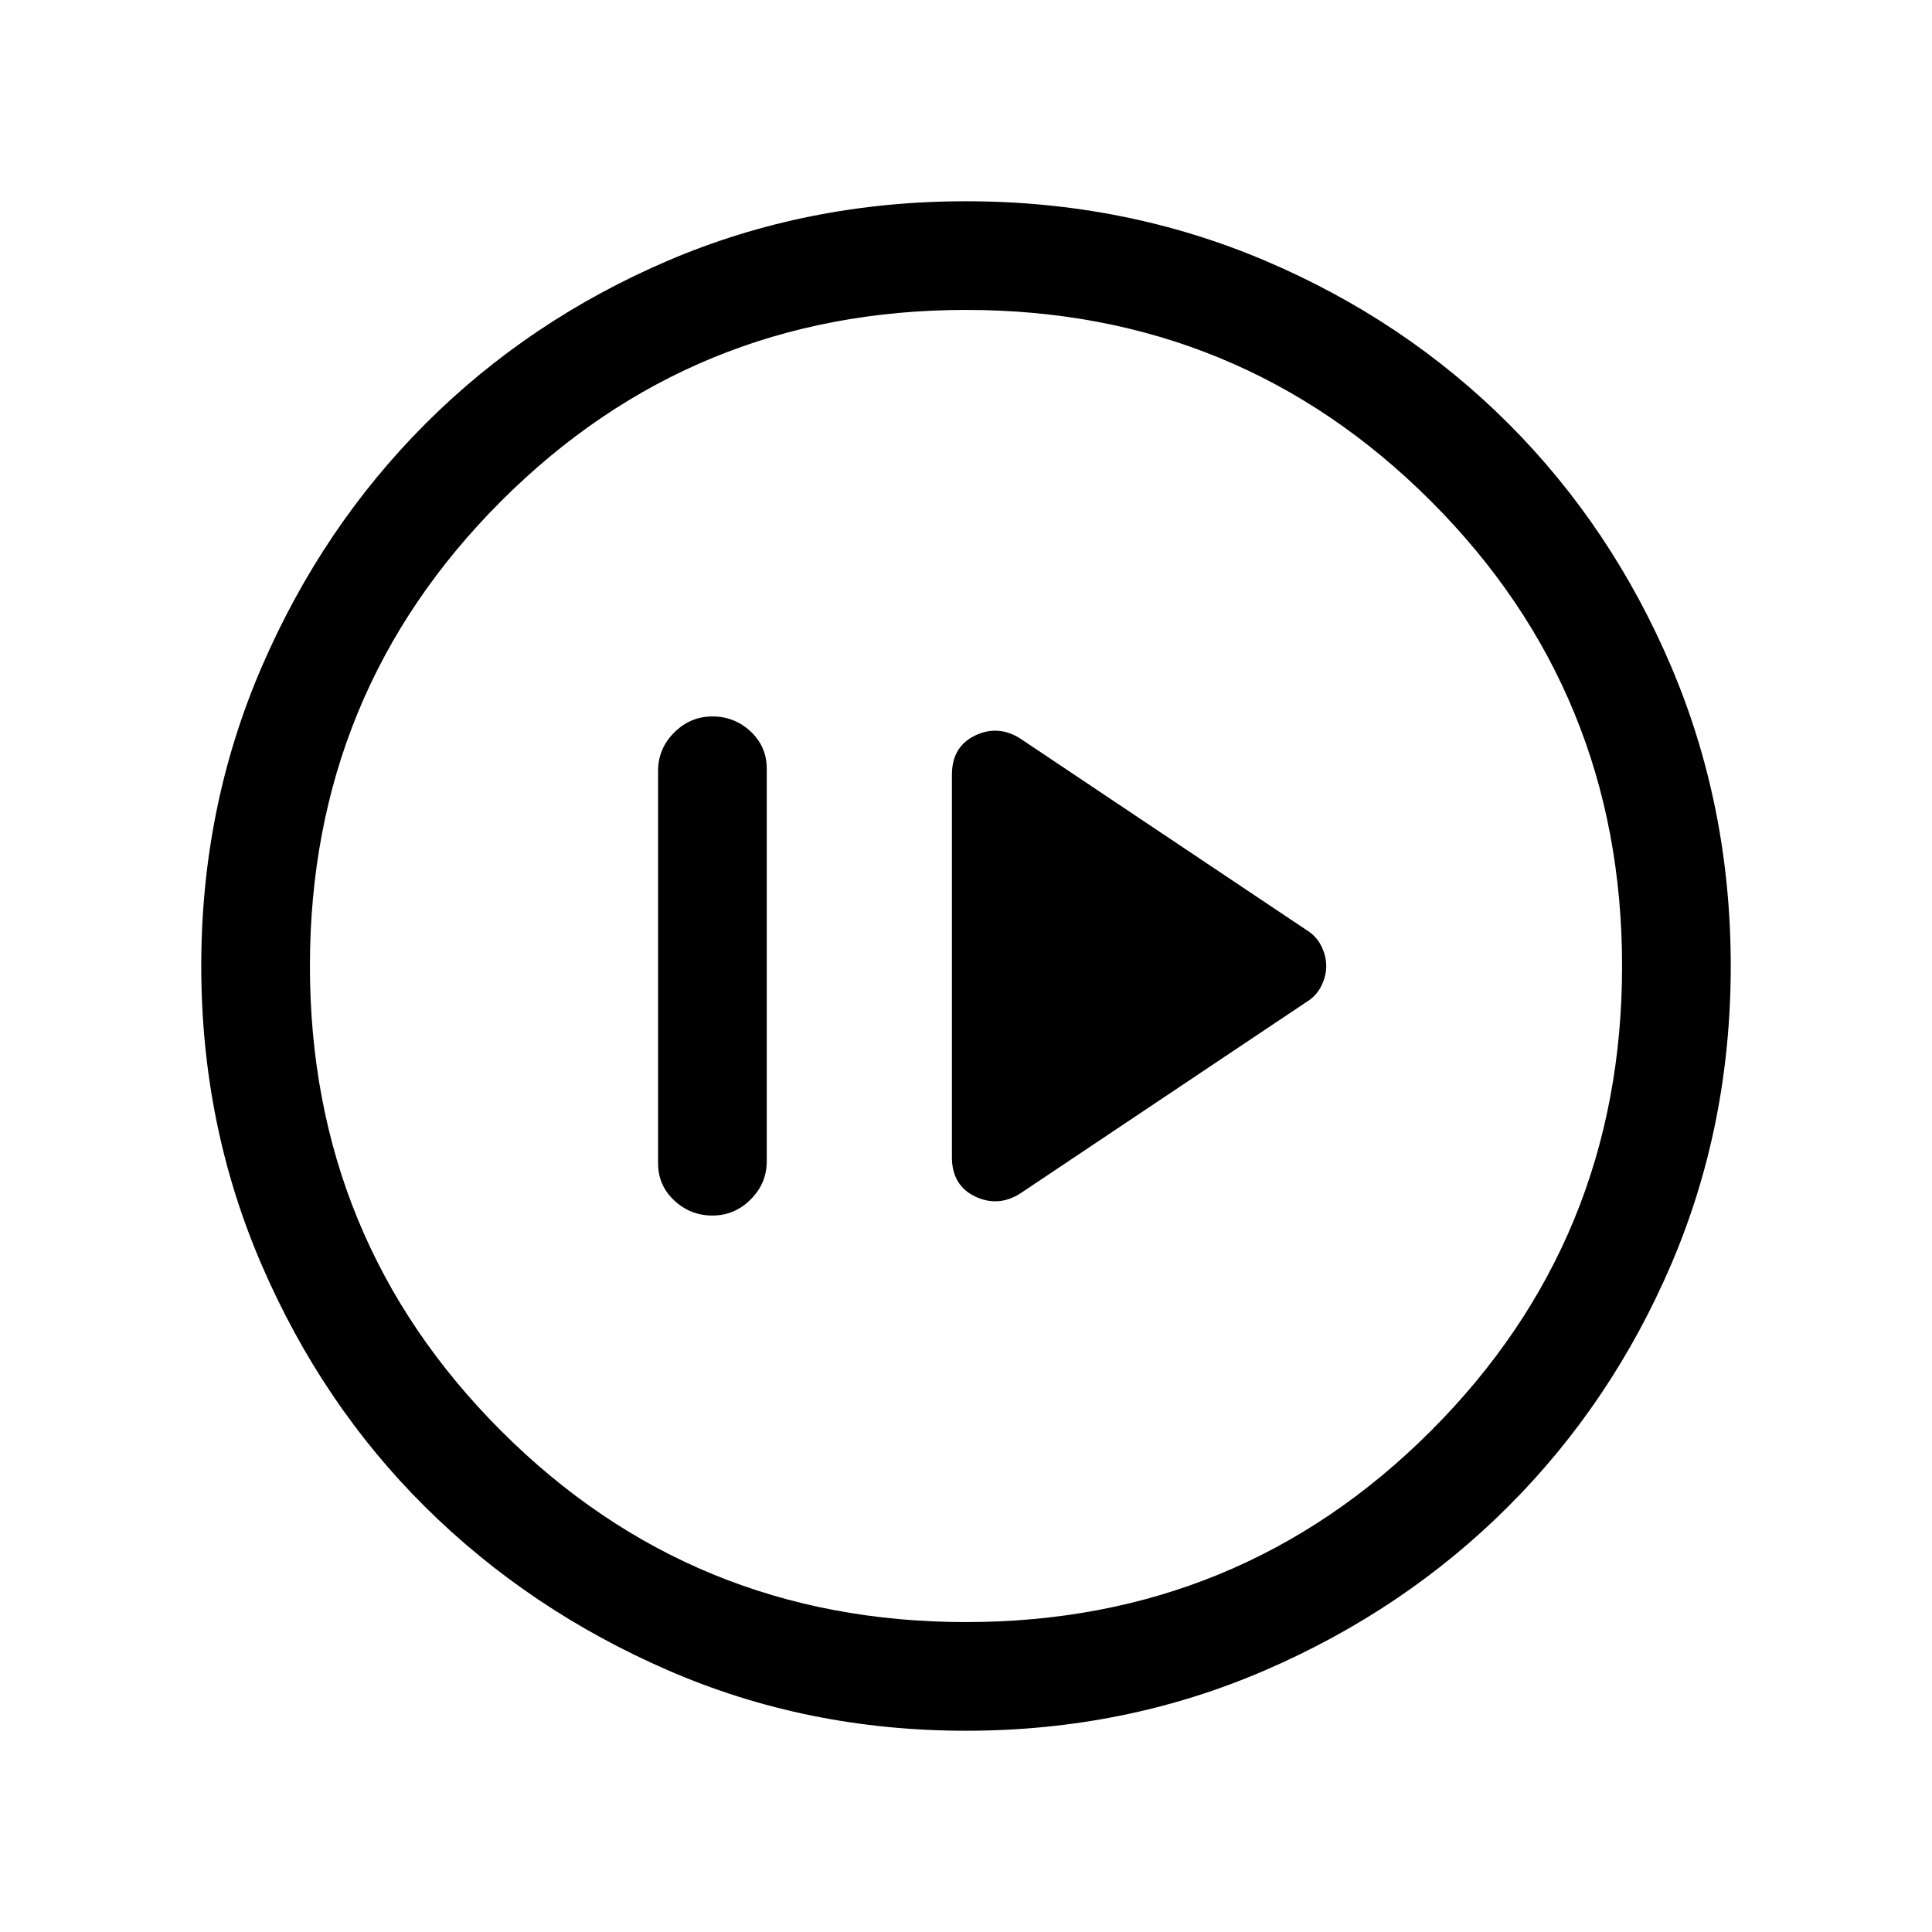 <svg xmlns="http://www.w3.org/2000/svg" height="24" width="24"><path d="M12.675 14.825 16.225 12.45Q16.35 12.375 16.413 12.25Q16.475 12.125 16.475 12Q16.475 11.875 16.413 11.75Q16.35 11.625 16.225 11.55L12.675 9.175Q12.4 9 12.113 9.137Q11.825 9.275 11.825 9.625V14.375Q11.825 14.725 12.113 14.863Q12.4 15 12.675 14.825ZM8.85 15.1Q9.125 15.1 9.325 14.9Q9.525 14.7 9.525 14.425V9.55Q9.525 9.275 9.325 9.087Q9.125 8.9 8.85 8.9Q8.575 8.9 8.375 9.1Q8.175 9.3 8.175 9.575V14.45Q8.175 14.725 8.375 14.912Q8.575 15.1 8.85 15.1ZM12 21.5Q10.025 21.5 8.3 20.75Q6.575 20 5.287 18.725Q4 17.45 3.25 15.712Q2.5 13.975 2.5 12Q2.5 10.025 3.25 8.287Q4 6.55 5.287 5.262Q6.575 3.975 8.3 3.237Q10.025 2.5 12 2.5Q13.975 2.5 15.713 3.237Q17.45 3.975 18.738 5.262Q20.025 6.55 20.763 8.287Q21.5 10.025 21.5 12Q21.5 13.975 20.763 15.7Q20.025 17.425 18.738 18.712Q17.45 20 15.713 20.75Q13.975 21.5 12 21.5ZM12 20.15Q15.4 20.15 17.775 17.775Q20.15 15.4 20.15 12Q20.15 8.6 17.775 6.225Q15.4 3.85 12 3.85Q8.6 3.85 6.225 6.225Q3.85 8.6 3.85 12Q3.85 15.4 6.225 17.775Q8.6 20.15 12 20.15ZM12 12Q12 12 12 12Q12 12 12 12Q12 12 12 12Q12 12 12 12Q12 12 12 12Q12 12 12 12Q12 12 12 12Q12 12 12 12Z"/></svg>